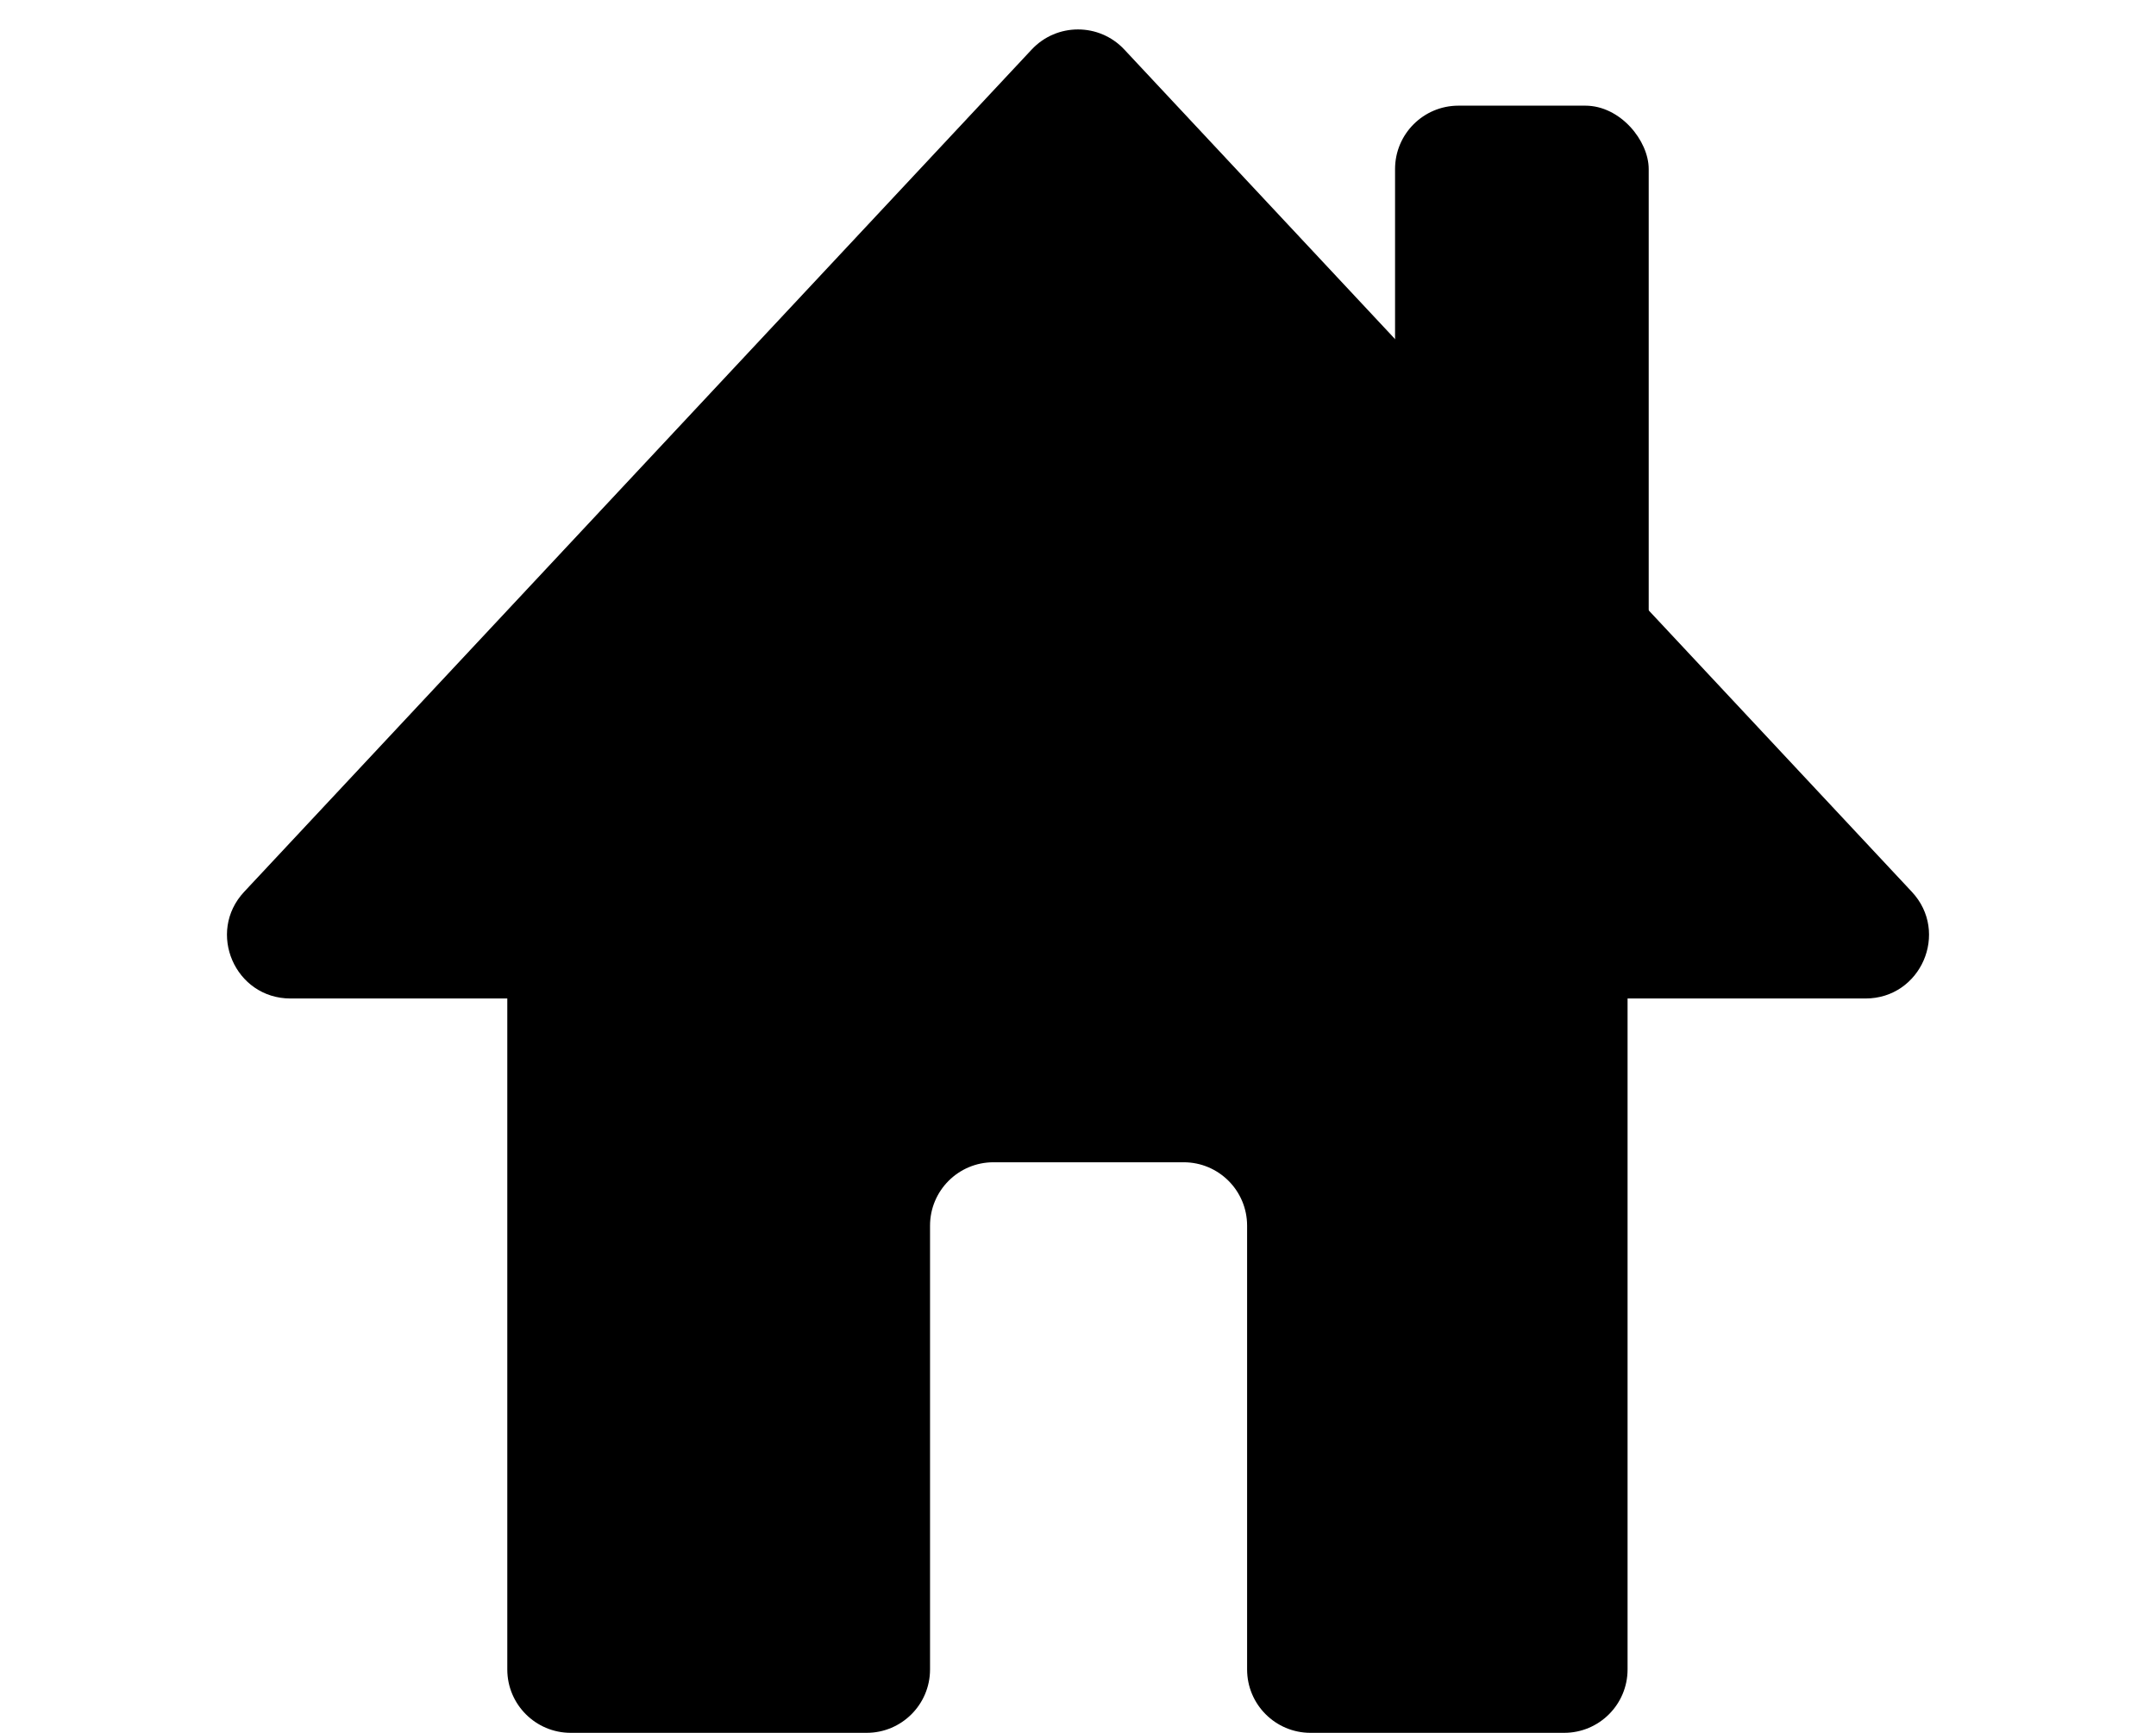 <svg width="102" height="82" viewBox="0 0 102 82" fill="none" xmlns="http://www.w3.org/2000/svg">
<path d="M77 79C77 80.657 75.657 82 74 82H62C60.343 82 59 80.657 59 79V58C59 56.343 57.657 55 56 55H47C45.343 55 44 56.343 44 58V79C44 80.657 42.657 82 41 82H27C25.343 82 24 80.657 24 79V45.999C24 44.342 25.343 42.999 27 42.999H74C75.657 42.999 77 44.342 77 45.999V79Z" fill="black"/>
<path d="M48.808 2.345C49.994 1.076 52.006 1.076 53.192 2.345L90.448 42.201C92.24 44.118 90.881 47.25 88.257 47.25H13.744C11.119 47.25 9.76 44.118 11.552 42.201L48.808 2.345Z" fill="black"/>
<rect x="66" y="5" width="12" height="31" rx="3" fill="black"/>
</svg>
